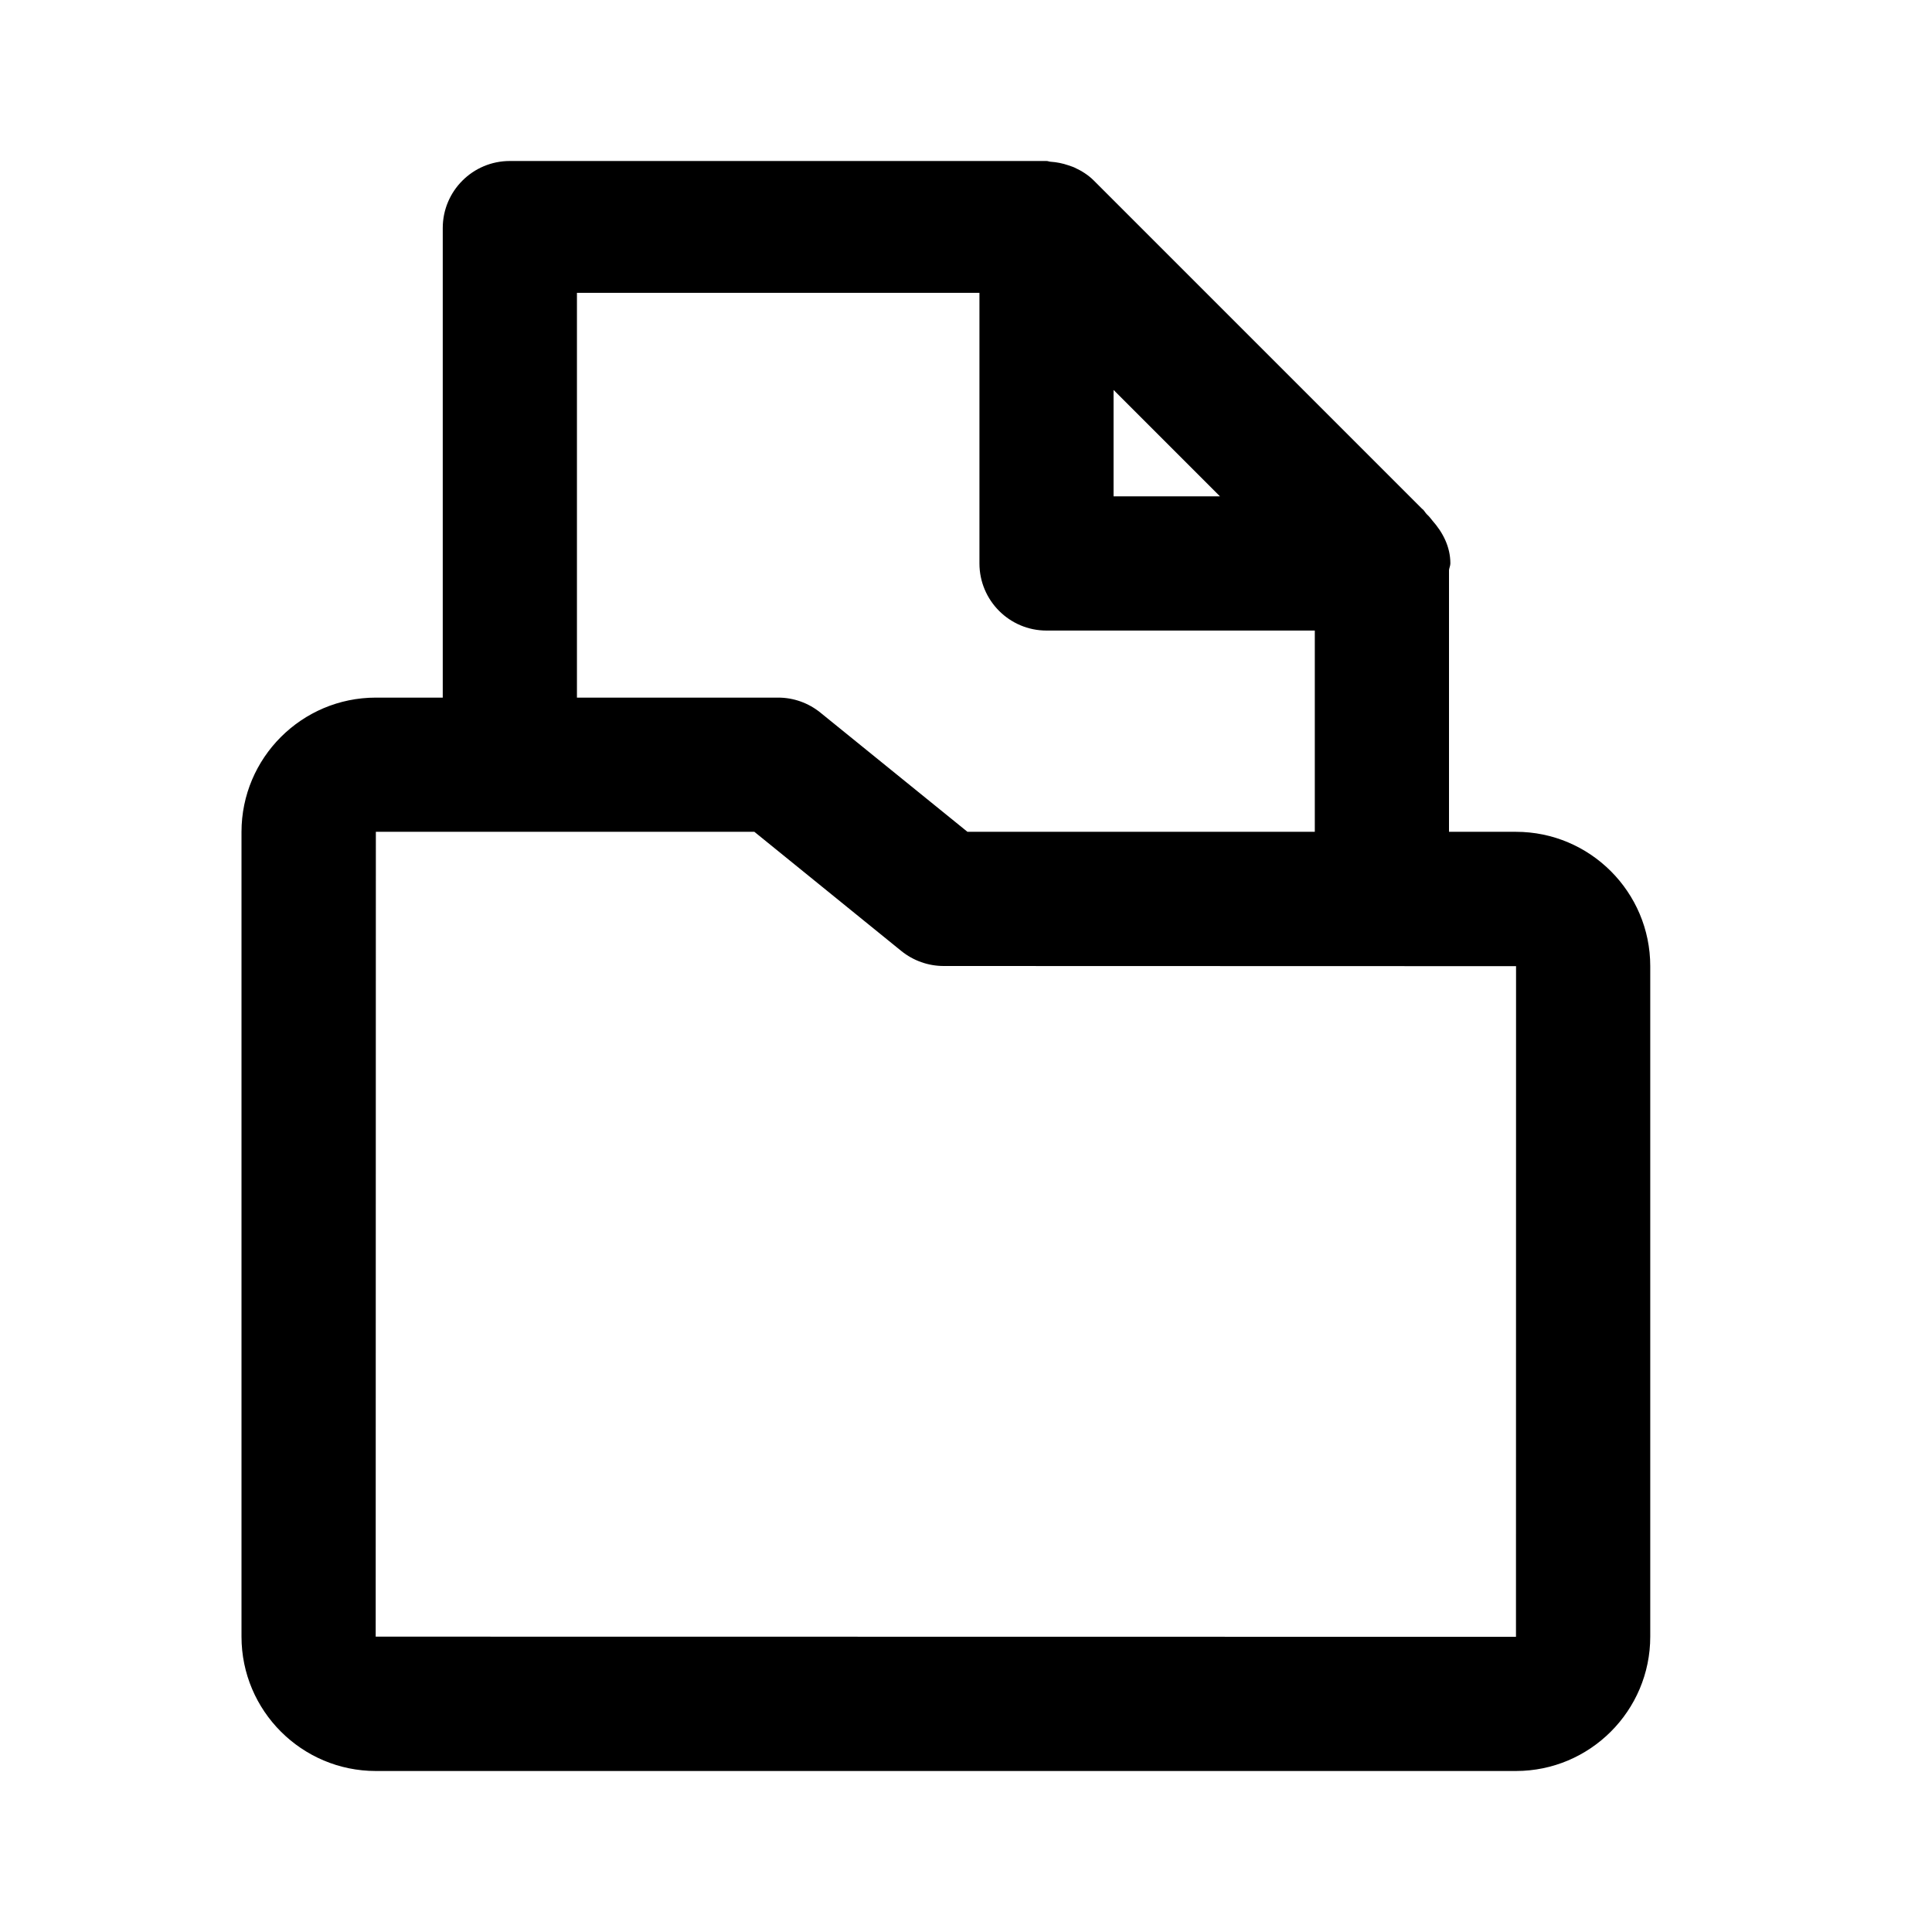 <svg viewBox="0 0 24 24" fill="none" xmlns="http://www.w3.org/2000/svg">
<path fill-rule="evenodd" clip-rule="evenodd" d="M18.831 22H4.669C3.748 22 3 21.251 3 20.331V10.335C3 9.415 3.748 8.666 4.669 8.666H5.5V2.833C5.5 2.373 5.873 2 6.333 2H13C13.018 2 13.033 2.008 13.049 2.009C13.127 2.014 13.201 2.029 13.273 2.054C13.299 2.064 13.324 2.07 13.349 2.082C13.436 2.122 13.518 2.173 13.588 2.243C13.589 2.243 13.589 2.243 13.589 2.244L17.665 6.32C17.692 6.338 17.704 6.37 17.728 6.392C17.753 6.414 17.772 6.44 17.793 6.466C17.922 6.612 18.017 6.79 18.017 6.999C18.017 7.029 18.003 7.054 18 7.082V10.333H18.831C19.752 10.333 20.5 11.082 20.5 12.002V20.331C20.5 21.251 19.752 22 18.831 22ZM13.833 4.844V6.166H15.155L13.833 4.844ZM16.333 7.833H13C12.54 7.833 12.167 7.459 12.167 6.999V3.638H7.167V8.666H9.667C9.858 8.666 10.043 8.732 10.192 8.853L12.018 10.333H16.333V7.833ZM11.723 12C11.531 12 11.346 11.934 11.197 11.814L9.371 10.333H4.669L4.667 20.331L18.832 20.333L18.833 12.002L11.723 12Z" fill="currentColor"/>
</svg>